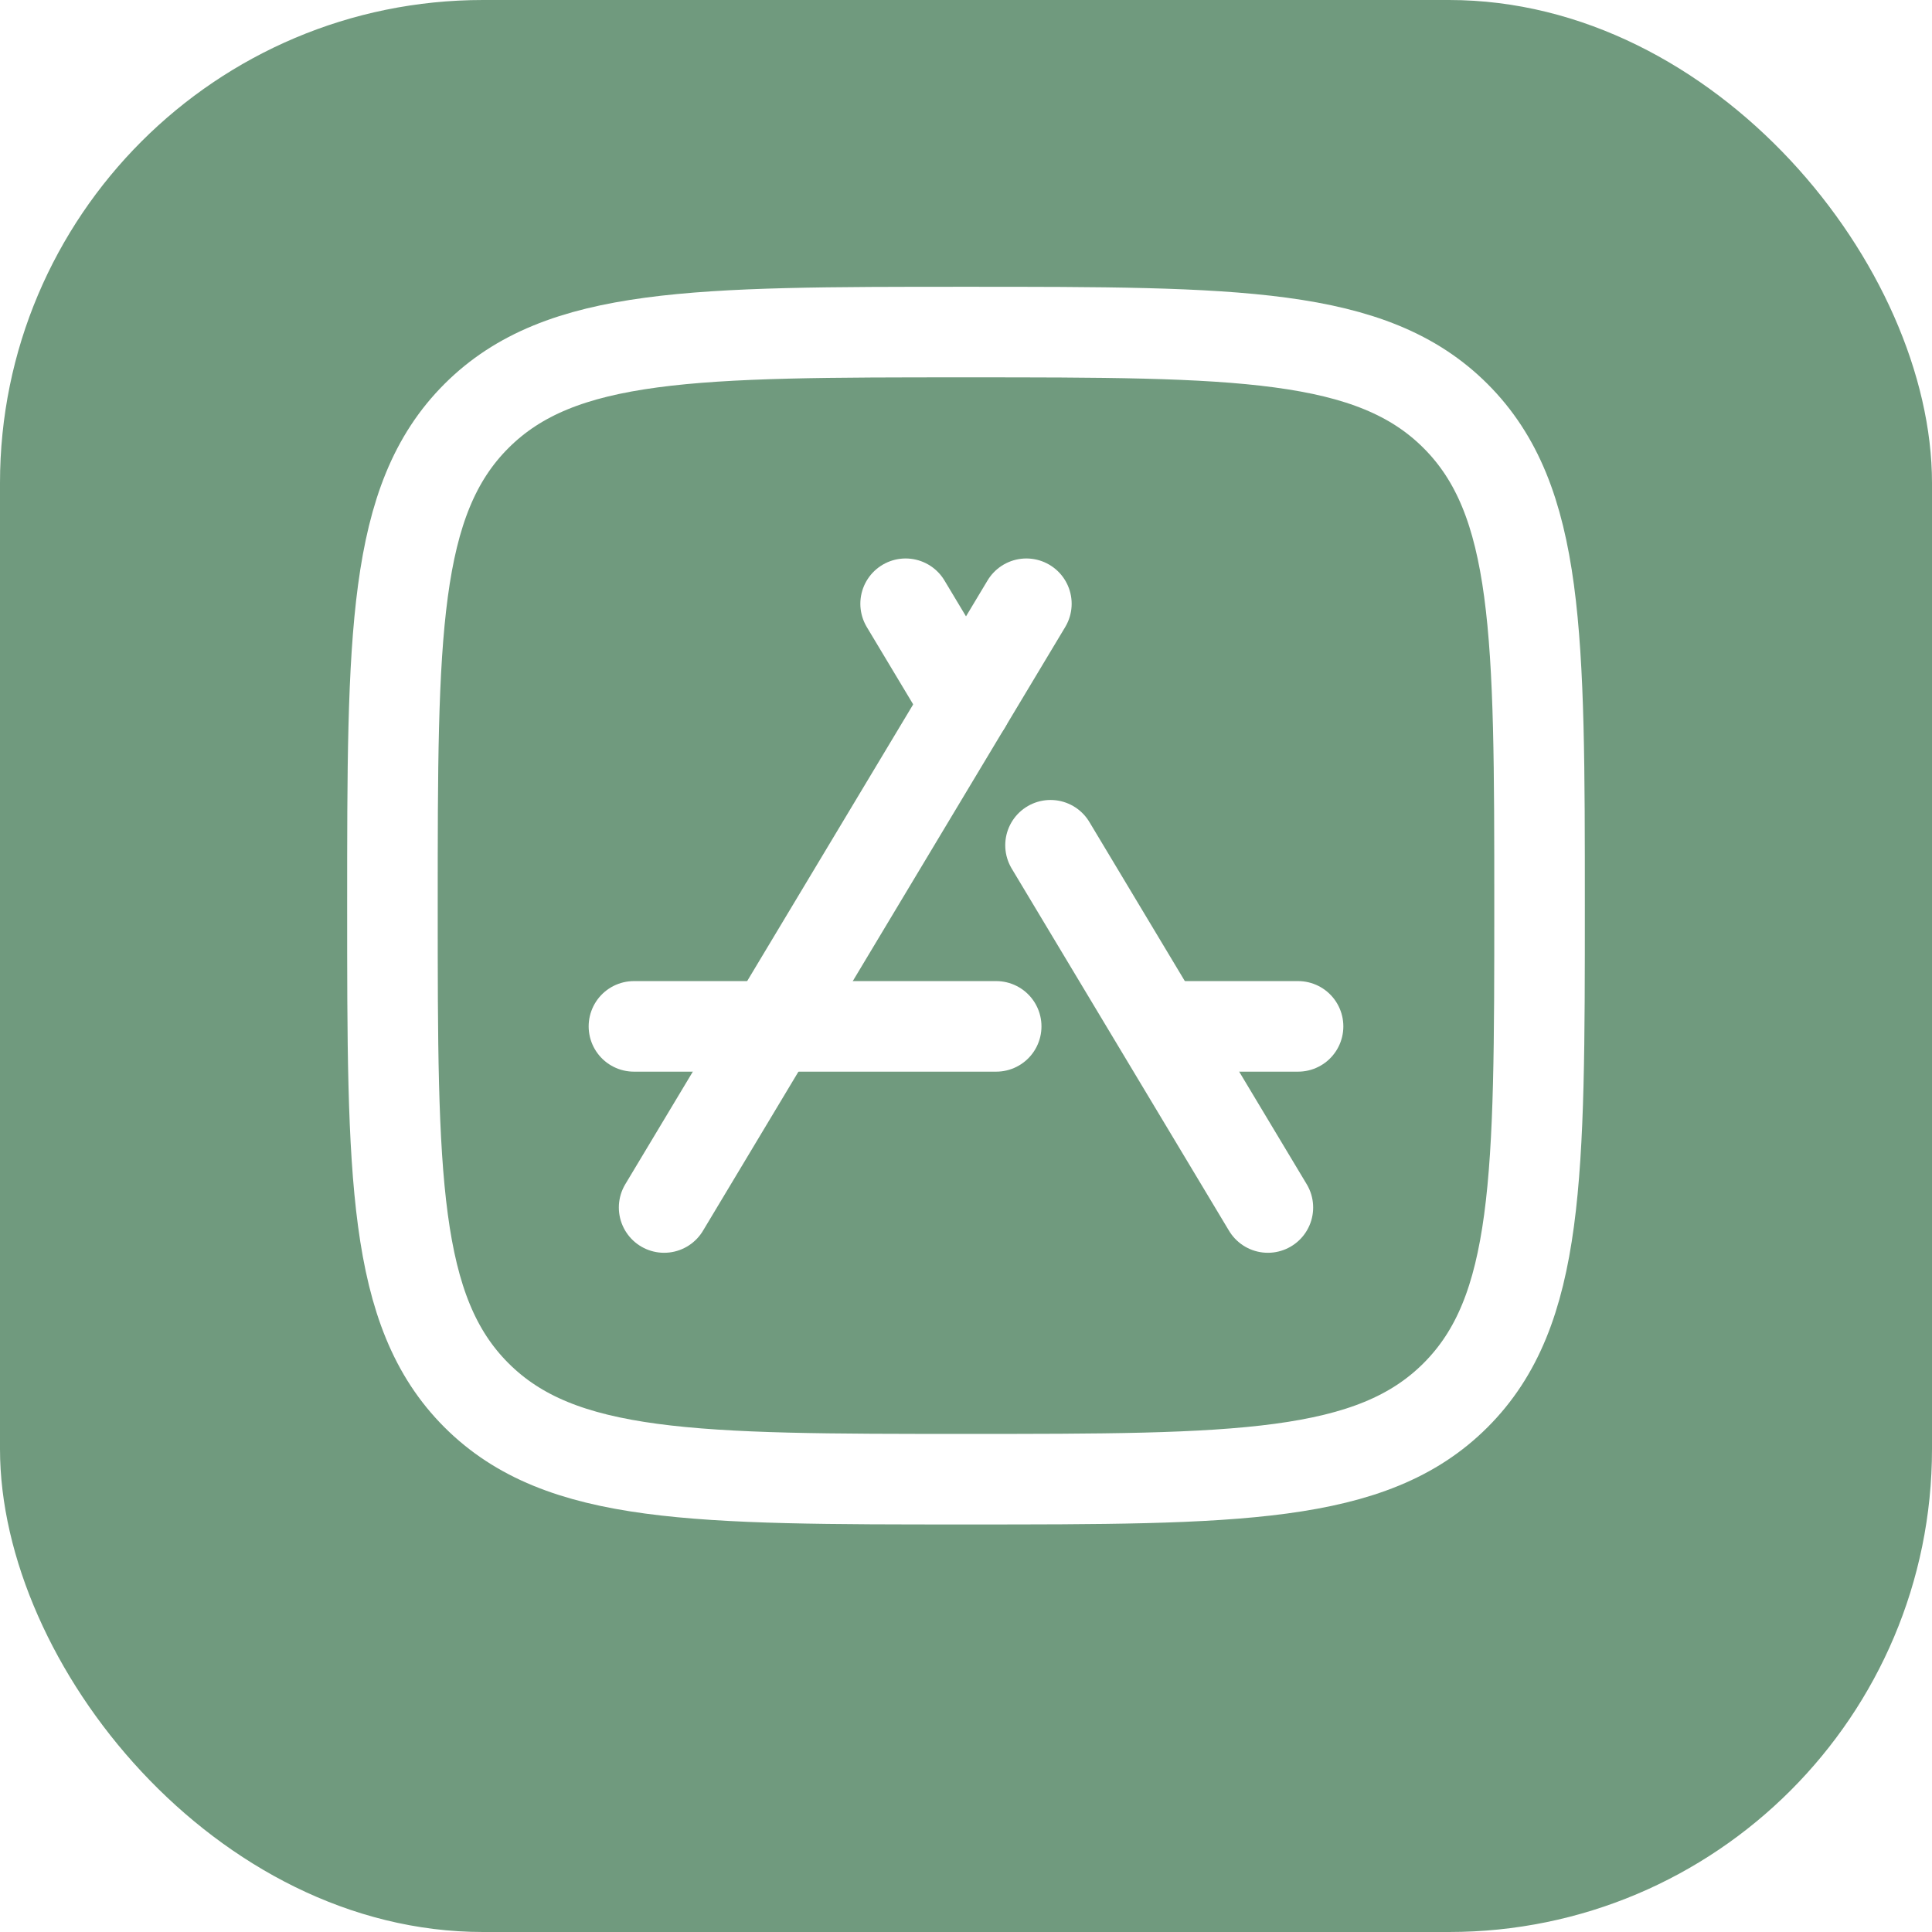 <svg width="32" height="32" viewBox="0 0 32 32" fill="none" xmlns="http://www.w3.org/2000/svg">
<g filter="url(#filter0_i_6358_44250)">
<rect width="32" height="32" rx="8" fill="#709A7E"/>
</g>
<path d="M6.5 15C6.5 10.522 6.5 8.282 7.891 6.891C9.282 5.5 11.522 5.5 16 5.5C20.478 5.5 22.718 5.5 24.109 6.891C25.5 8.282 25.5 10.522 25.5 15C25.5 19.478 25.5 21.718 24.109 23.109C22.718 24.5 20.478 24.5 16 24.5C11.522 24.5 9.282 24.5 7.891 23.109C6.5 21.718 6.5 19.478 6.5 15Z" stroke="white" stroke-width="1.5" stroke-linejoin="round"/>
<path d="M15 10L16 11.667M21 20L17.4 14" stroke="white" stroke-width="1.5" stroke-linecap="round" stroke-linejoin="round"/>
<path d="M17 10L11 20" stroke="white" stroke-width="1.5" stroke-linecap="round" stroke-linejoin="round"/>
<path d="M10.5 17H16.5M21.5 17L19.5 17" stroke="white" stroke-width="1.5" stroke-linecap="round" stroke-linejoin="round"/>
<defs>
<filter id="filter0_i_6358_44250" x="0" y="0" width="32" height="32" filterUnits="userSpaceOnUse" color-interpolation-filters="sRGB">
<feFlood flood-opacity="0" result="BackgroundImageFix"/>
<feBlend mode="normal" in="SourceGraphic" in2="BackgroundImageFix" result="shape"/>
<feColorMatrix in="SourceAlpha" type="matrix" values="0 0 0 0 0 0 0 0 0 0 0 0 0 0 0 0 0 0 127 0" result="hardAlpha"/>
<feOffset/>
<feGaussianBlur stdDeviation="3.5"/>
<feComposite in2="hardAlpha" operator="arithmetic" k2="-1" k3="1"/>
<feColorMatrix type="matrix" values="0 0 0 0 0 0 0 0 0 0 0 0 0 0 0 0 0 0 0.4 0"/>
<feBlend mode="normal" in2="shape" result="effect1_innerShadow_6358_44250"/>
</filter>
</defs>
</svg>

